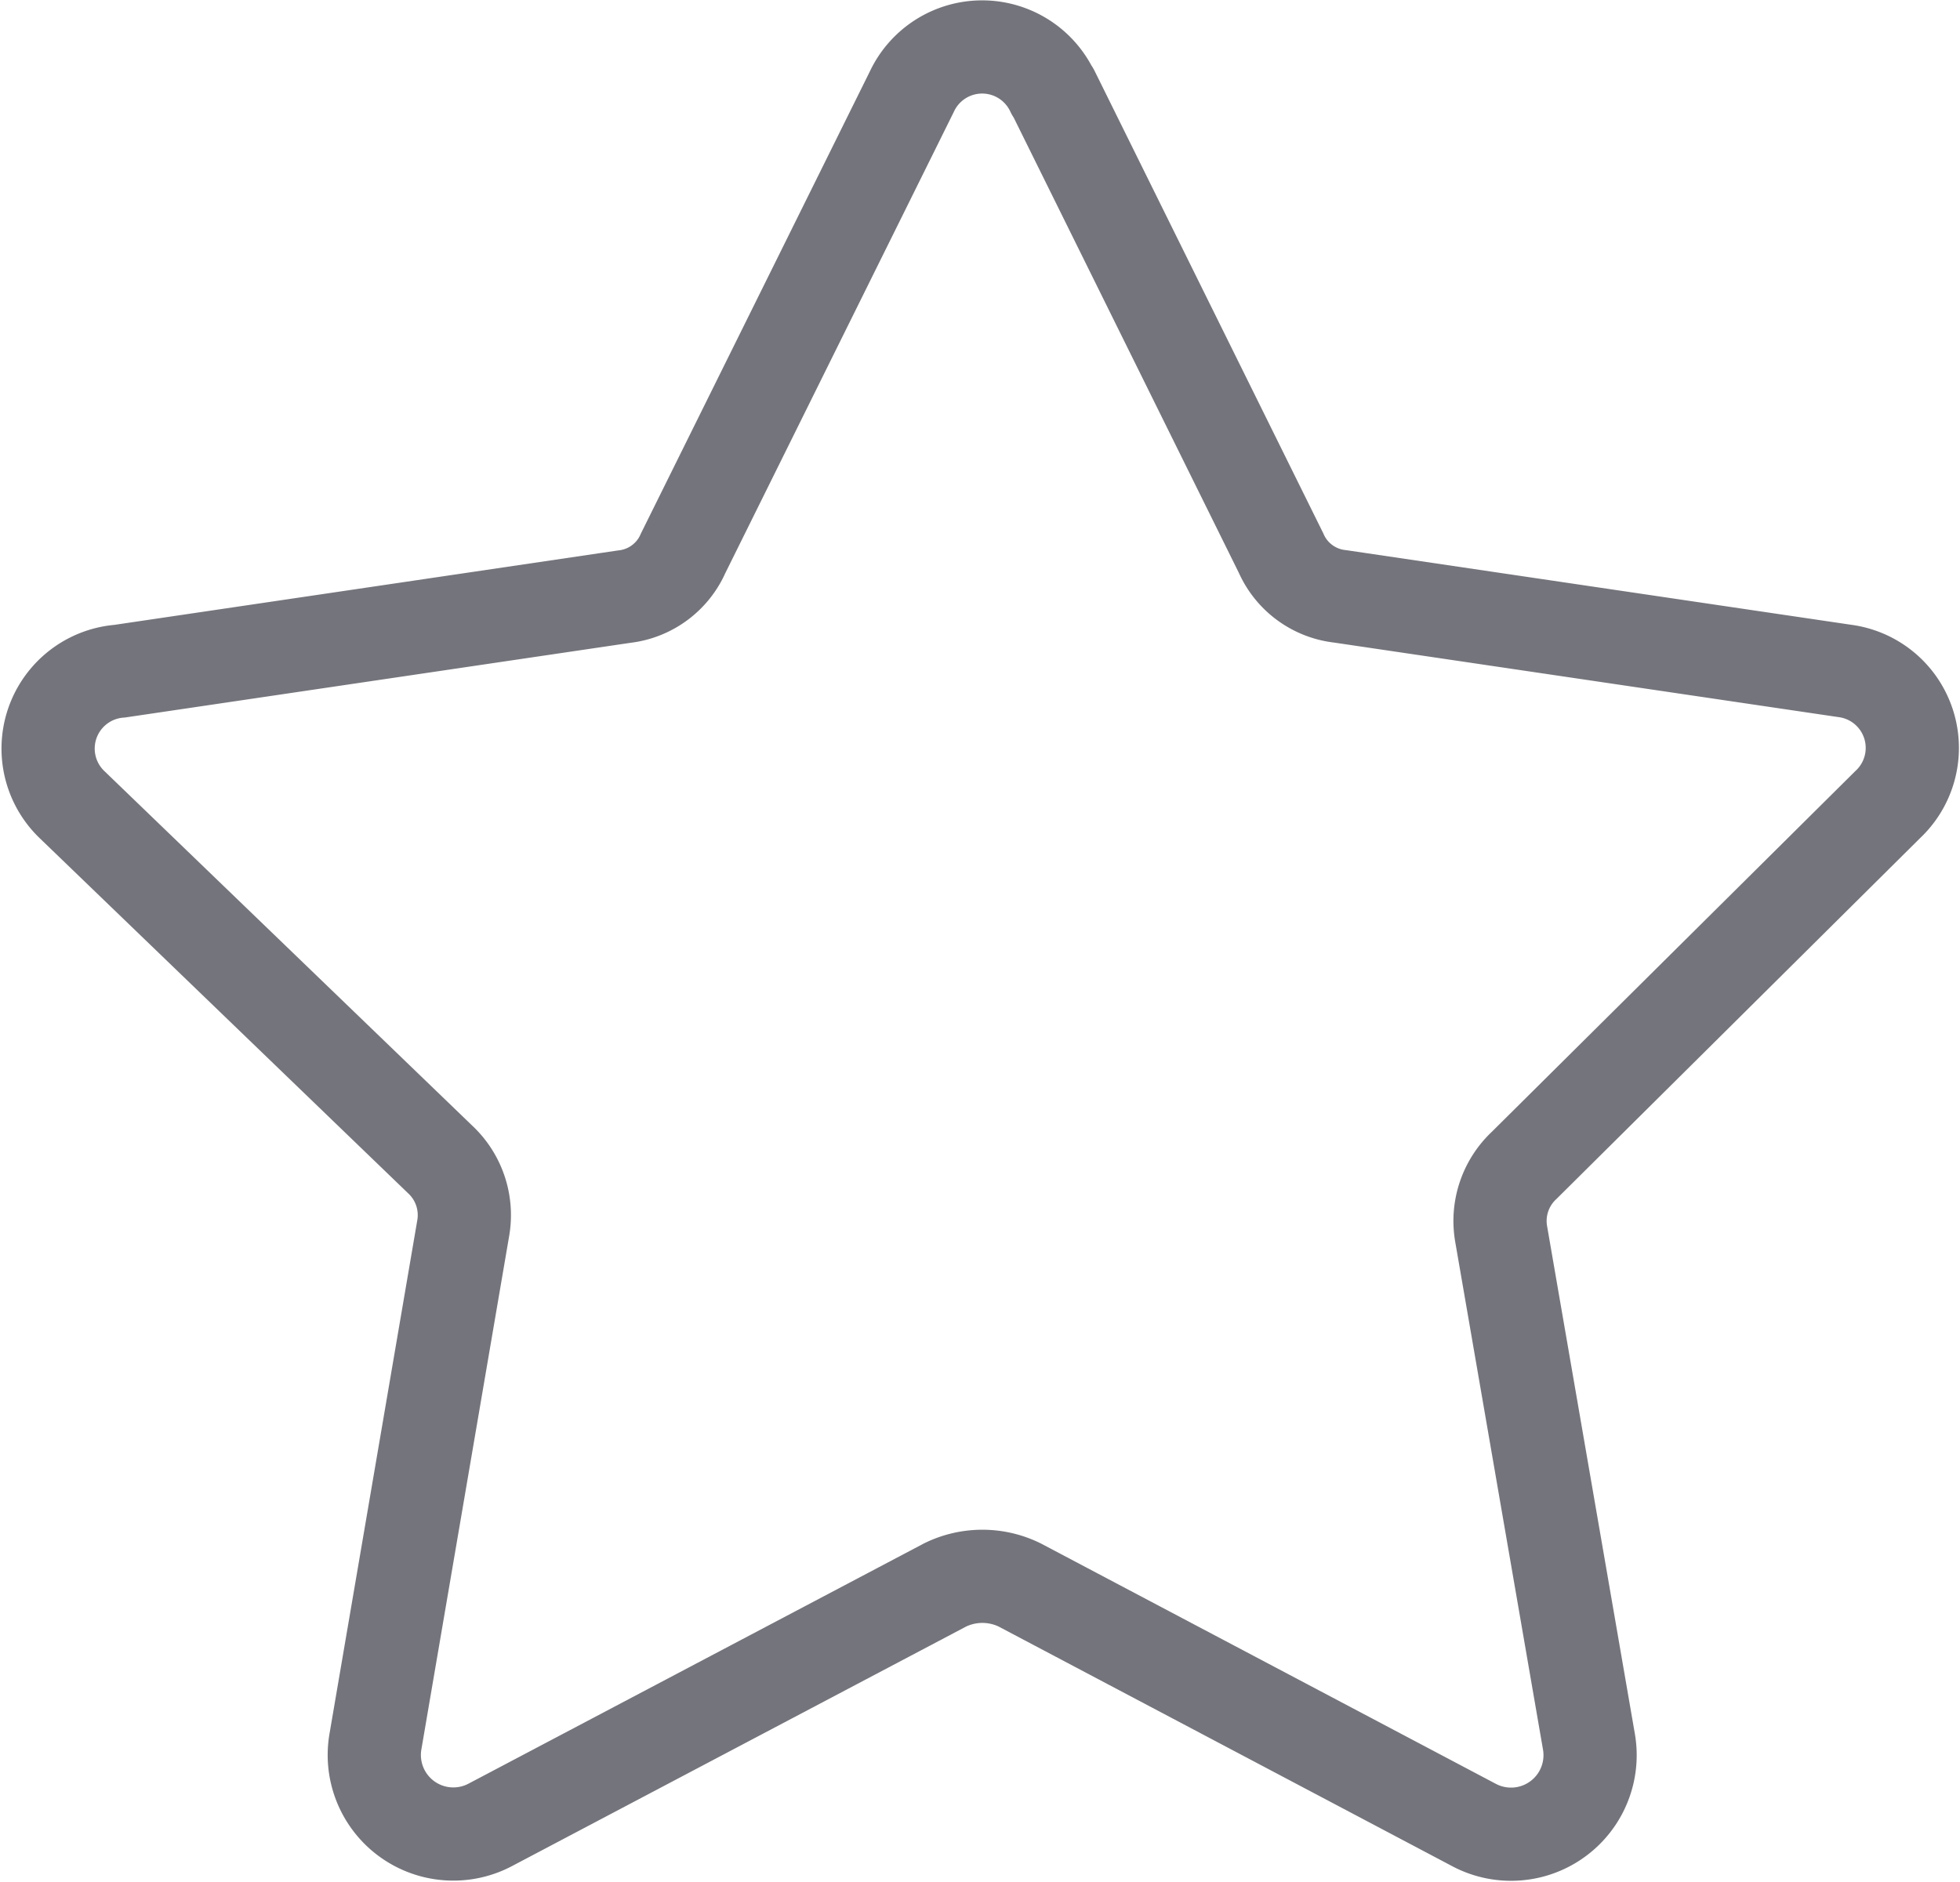 <svg xmlns="http://www.w3.org/2000/svg" width="21.027" height="20.198" viewBox="0 0 21.027 20.198">
  <g id="unfav" transform="translate(-1.205 -2.164)">
    <path id="路径_320" data-name="路径 320" d="M12.5,3.147,14.949,8.1a.786.786,0,0,0,.632.463l5.413.8a.833.833,0,0,1,.463,1.434l-3.9,3.871a.817.817,0,0,0-.247.74l.941,5.444a.848.848,0,0,1-1.234.894l-4.873-2.575a.91.91,0,0,0-.8,0L6.467,21.744a.848.848,0,0,1-1.234-.894l.941-5.505a.817.817,0,0,0-.247-.74L1.98,10.8a.833.833,0,0,1,.509-1.434l5.413-.8A.786.786,0,0,0,8.534,8.1l2.452-4.95a.833.833,0,0,1,1.511,0Z" fill="none" stroke="#74747c" stroke-linecap="round" stroke-linejoin="round" stroke-width="1"/>
  </g>
</svg>
